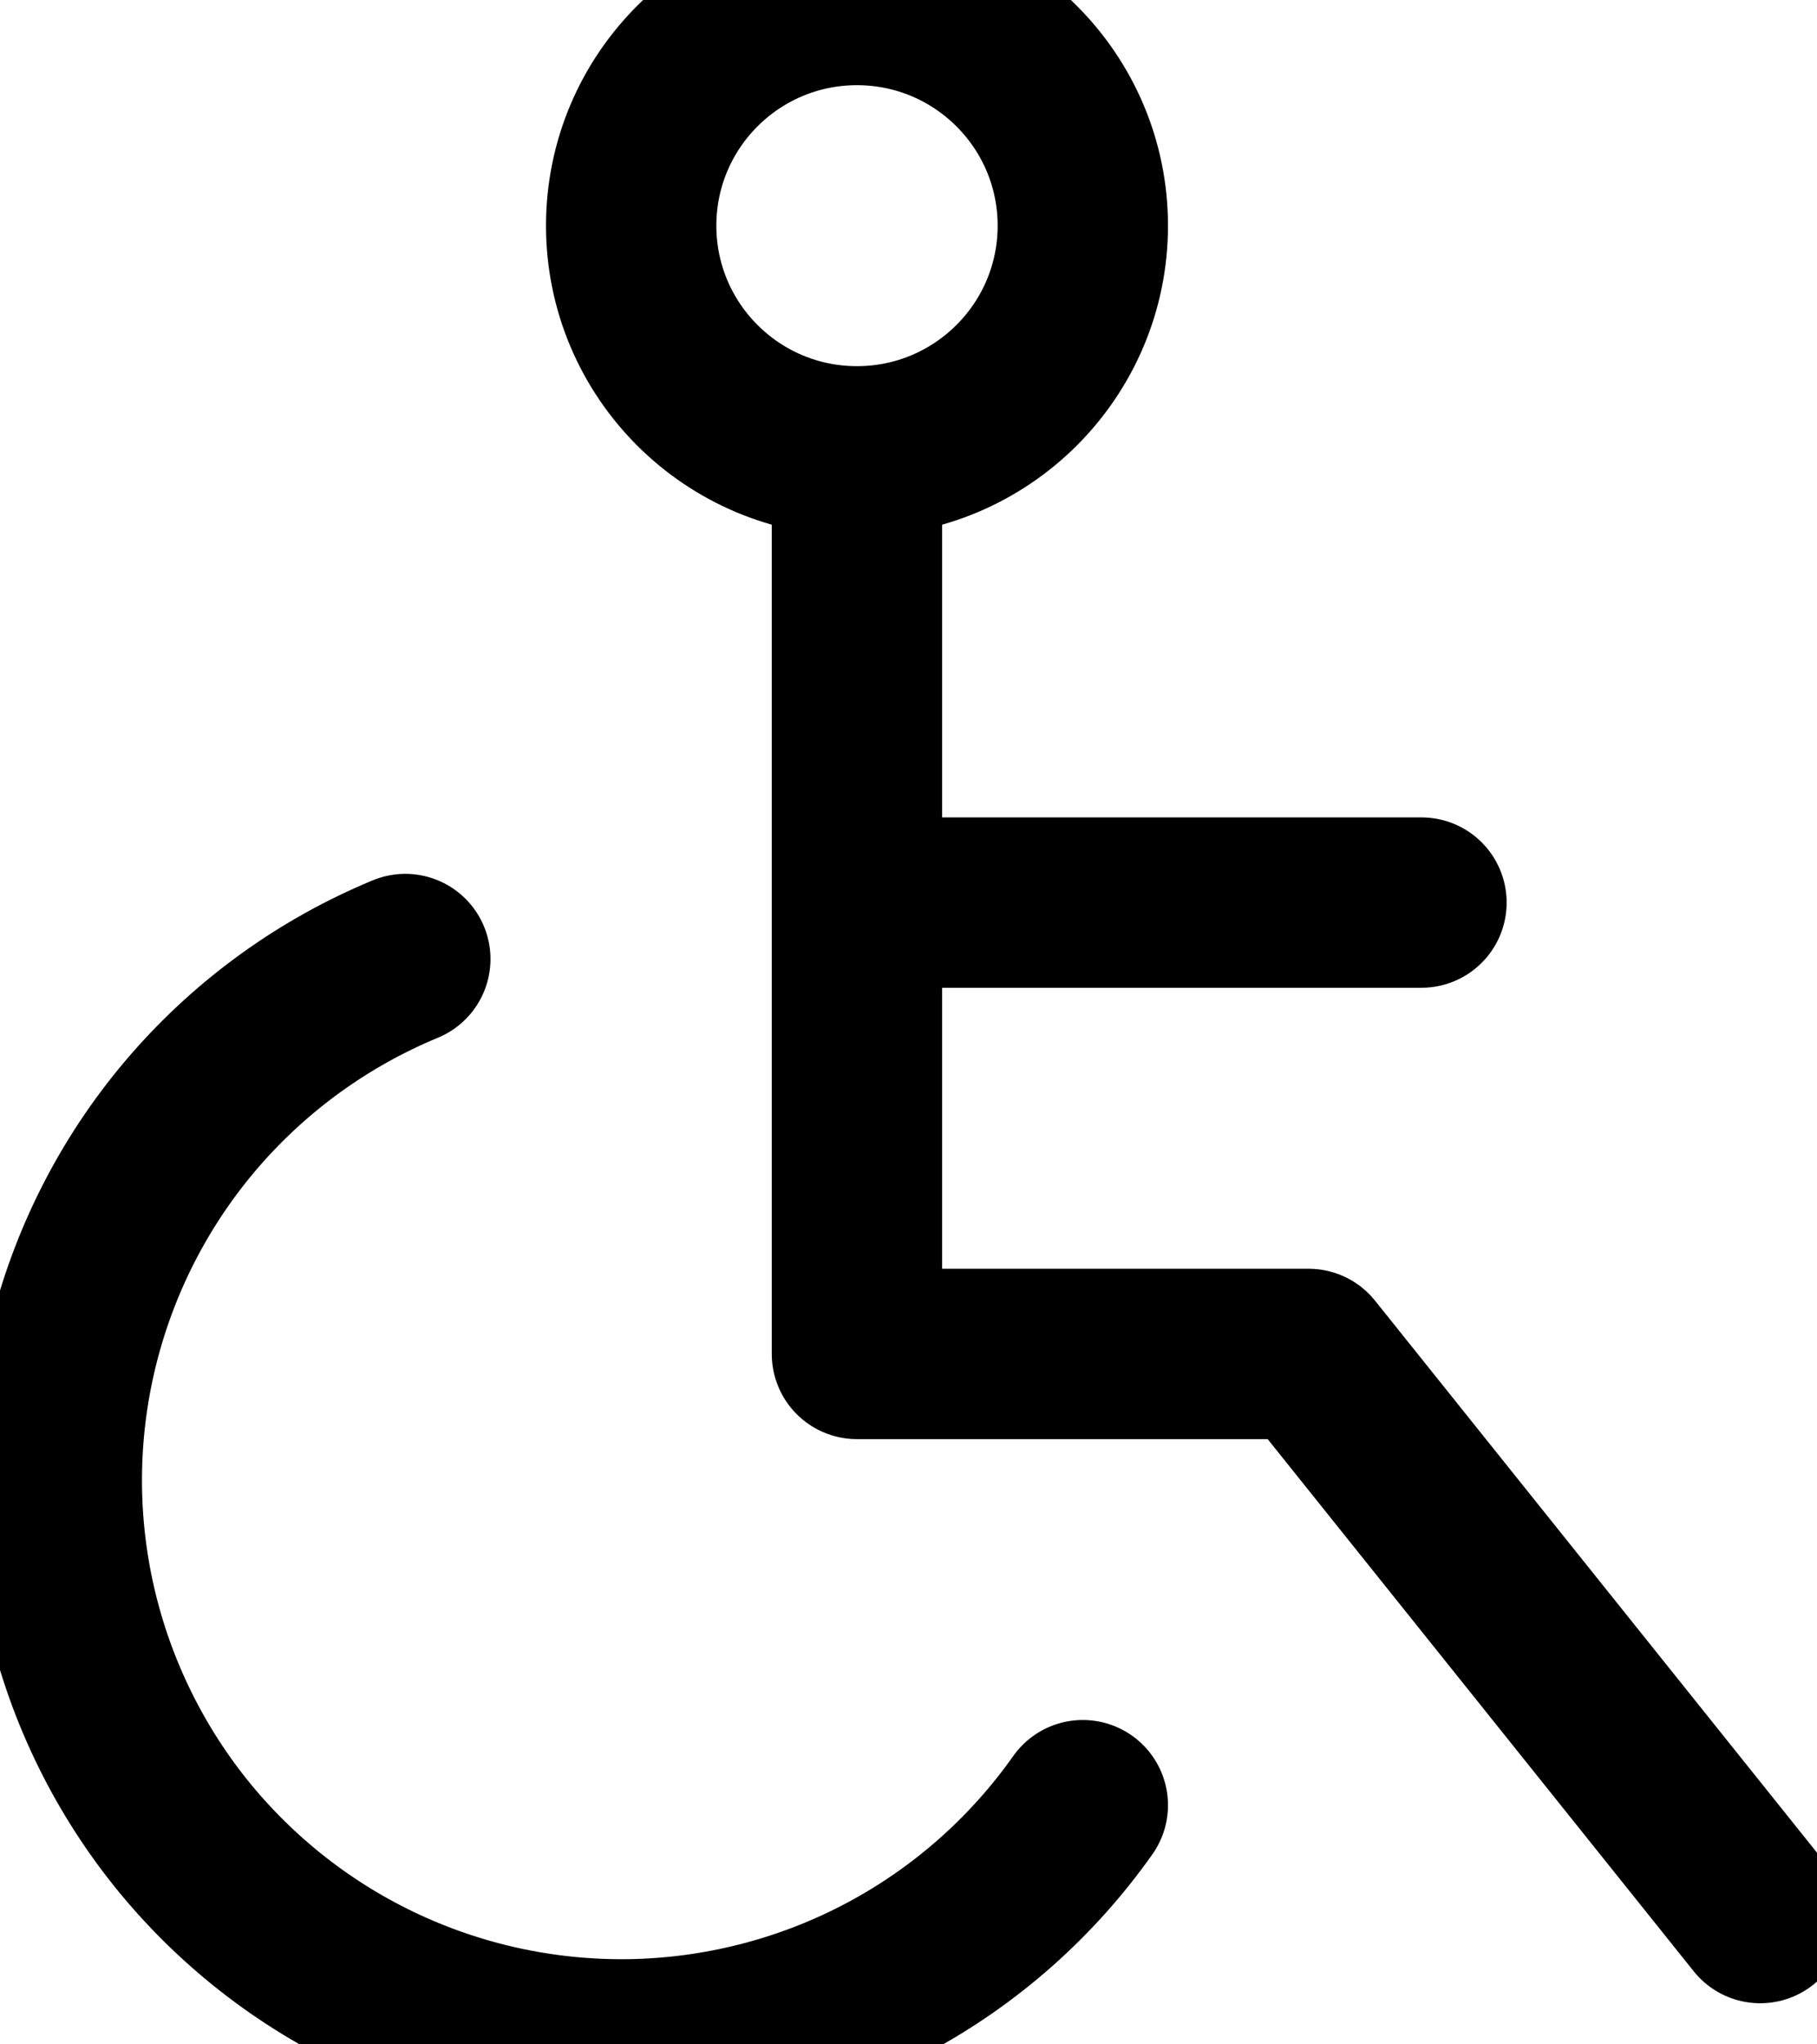 <svg
        width="16"
        height="18"
        viewBox="0 0 16 18"
        fill="none"
        xmlns="http://www.w3.org/2000/svg"
>
    <path
            d="M7.546 3.974C8.644 3.974 9.535 3.084 9.535 1.987C9.535 0.89 8.644 0 7.546 0C6.448 0 5.558 0.89 5.558 1.987C5.558 3.084 6.448 3.974 7.546 3.974ZM7.546 3.974V11.921H11.523L15.5 16.888M7.546 7.947H12.517M3.569 8.444C2.857 8.739 2.223 9.195 1.717 9.777C1.212 10.358 0.849 11.05 0.657 11.796C0.465 12.542 0.449 13.322 0.611 14.076C0.773 14.829 1.108 15.534 1.589 16.136C2.071 16.737 2.686 17.219 3.386 17.542C4.086 17.865 4.852 18.021 5.622 17.998C6.393 17.974 7.148 17.772 7.827 17.407C8.506 17.042 9.09 16.524 9.535 15.894"
            stroke="currentColor"
            stroke-width="1.5"
            stroke-linecap="round"
            stroke-linejoin="round"
    />
</svg>
